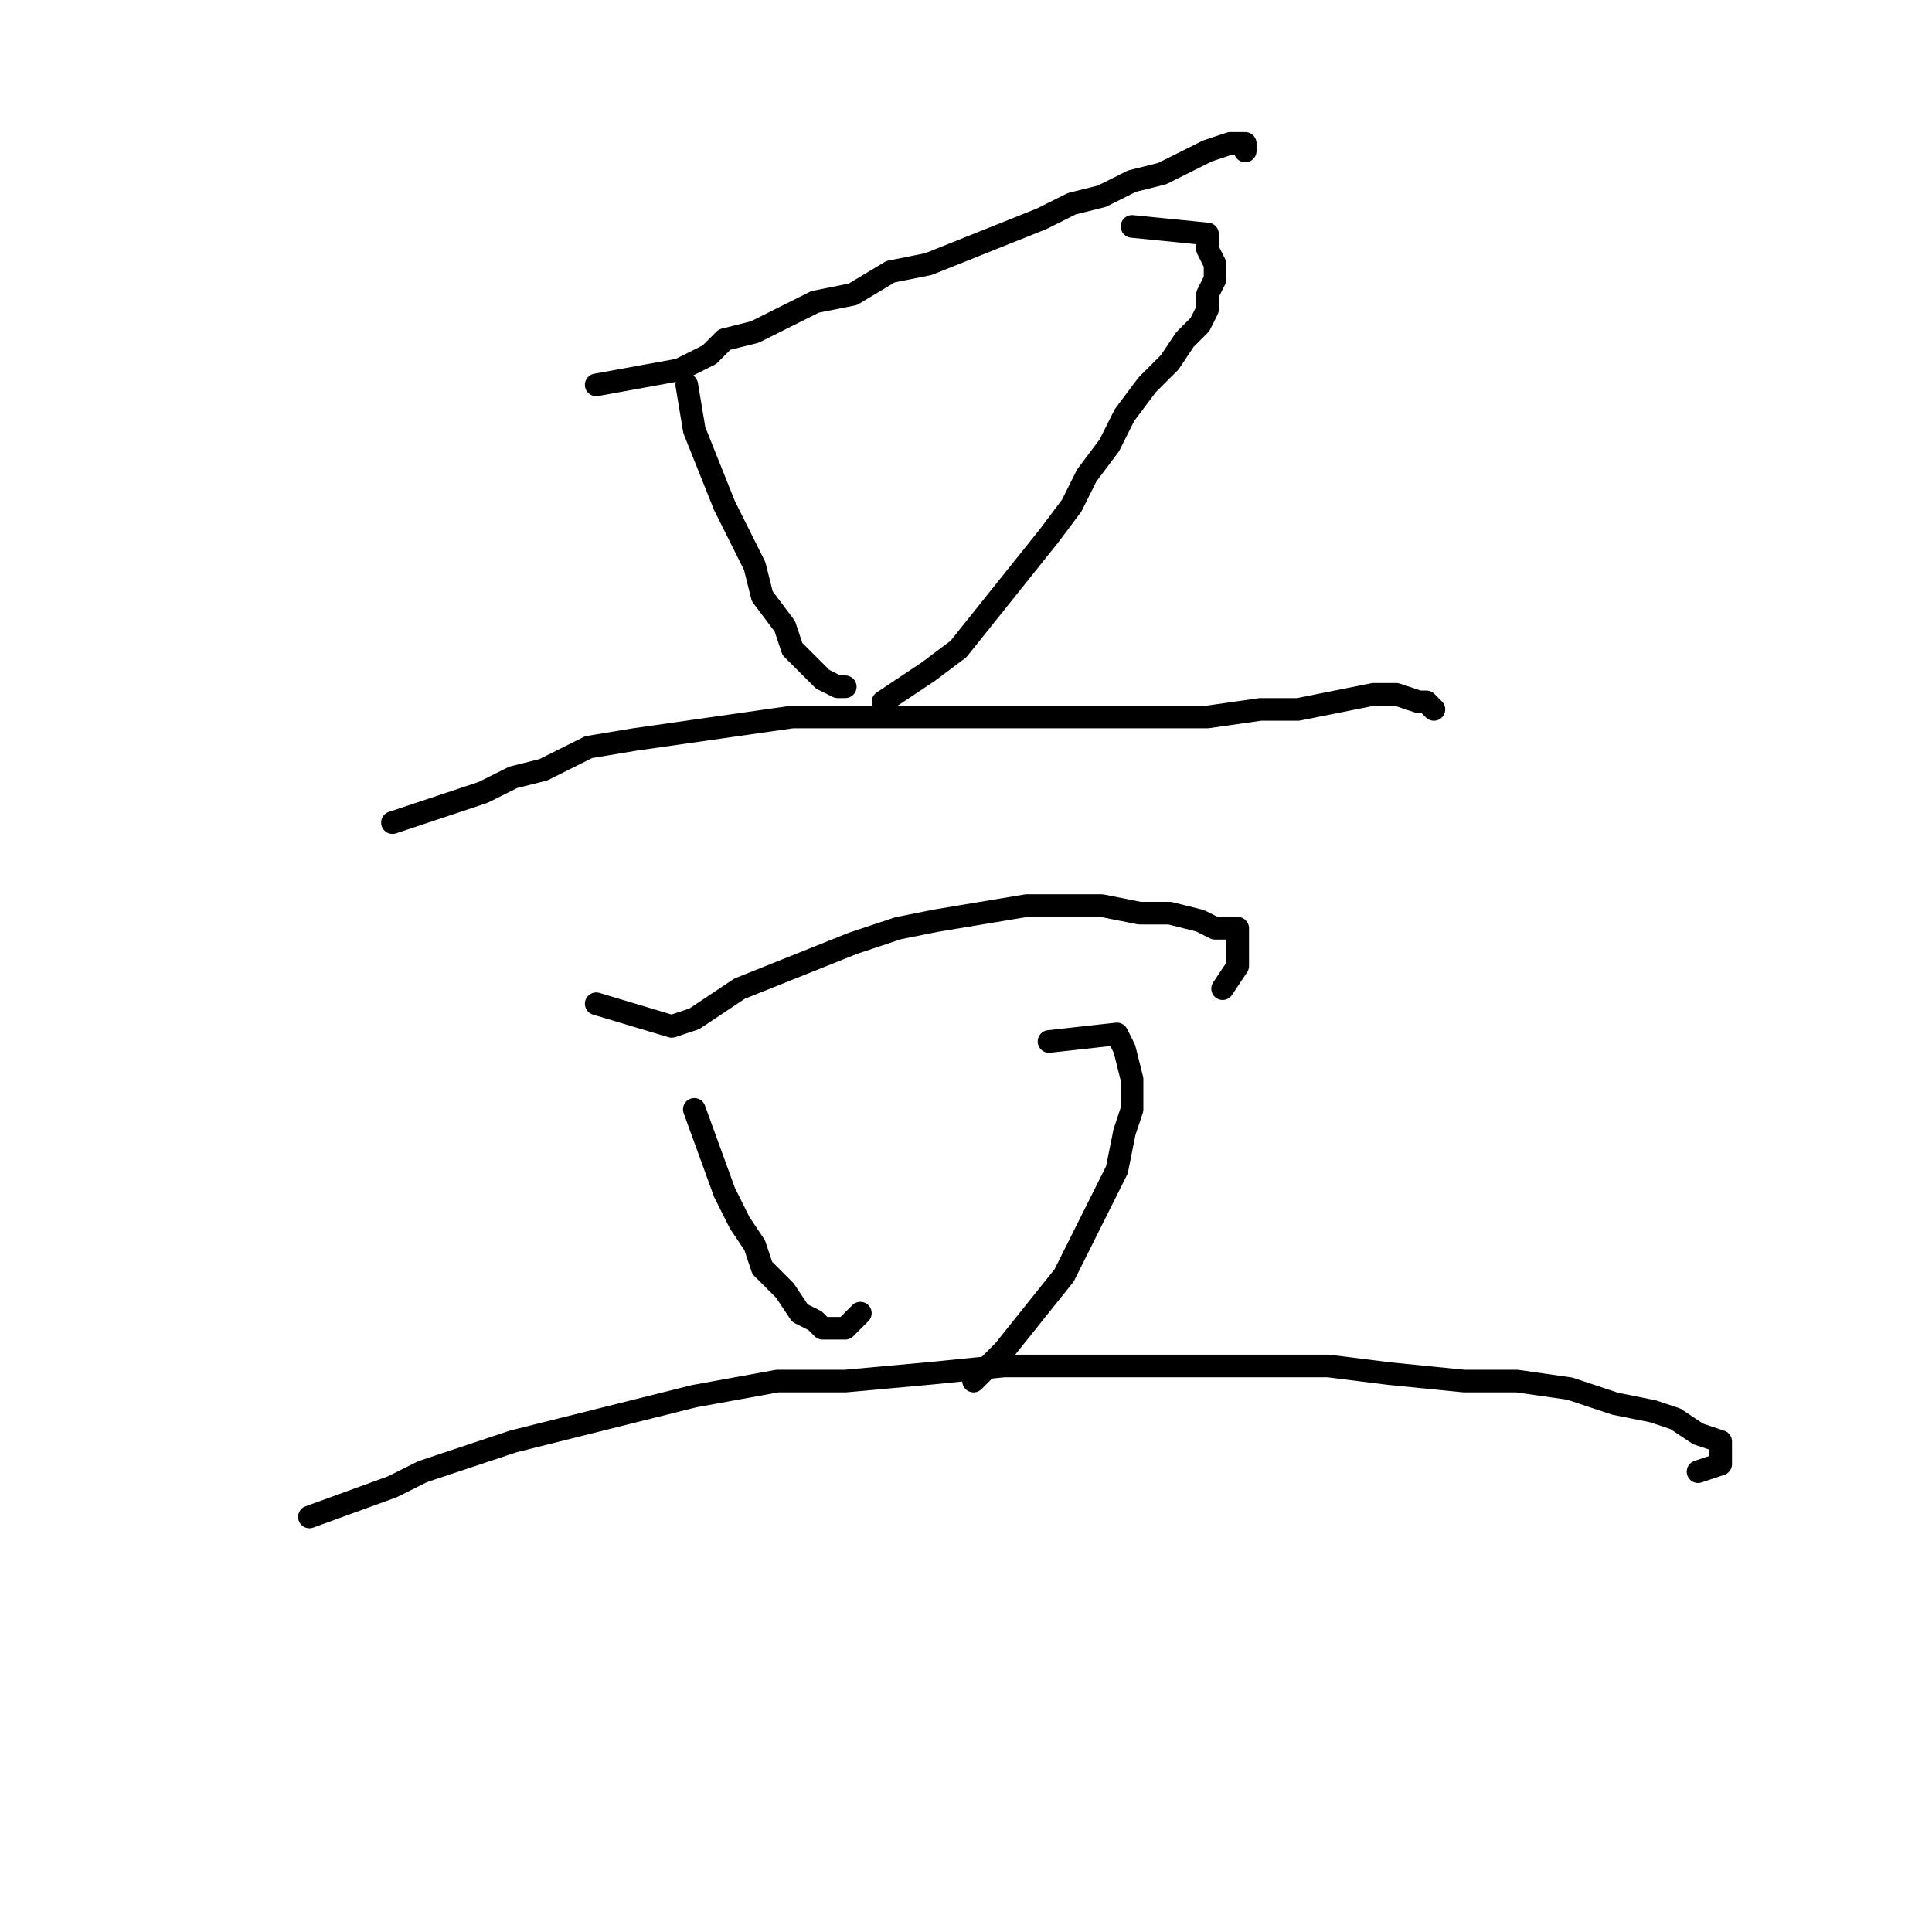 <?xml version="1.0" standalone="no"?>
    <svg width="256" height="256" xmlns="http://www.w3.org/2000/svg" version="1.1">
    <polyline stroke="black" stroke-width="3" stroke-linecap="round" fill="transparent" stroke-linejoin="round" points="79 51 90 49 92 48 94 47 96 45 100 44 104 42 108 40 113 39 118 36 123 35 128 33 133 31 138 29 142 27 146 26 150 24 154 23 158 21 160 20 163 19 164 19 165 19 165 20 165 20 " />
        <polyline stroke="black" stroke-width="3" stroke-linecap="round" fill="transparent" stroke-linejoin="round" points="91 51 92 57 96 67 98 71 100 75 101 79 104 83 105 86 107 88 109 90 111 91 112 91 112 91 " />
        <polyline stroke="black" stroke-width="3" stroke-linecap="round" fill="transparent" stroke-linejoin="round" points="150 30 160 31 160 32 160 33 161 35 161 37 160 39 160 41 159 43 157 45 155 48 152 51 149 55 147 59 144 63 142 67 139 71 135 76 131 81 127 86 123 89 120 91 117 93 117 93 " />
        <polyline stroke="black" stroke-width="3" stroke-linecap="round" fill="transparent" stroke-linejoin="round" points="52 109 64 105 68 103 72 102 78 99 84 98 91 97 98 96 105 95 113 95 122 95 130 95 138 95 146 95 153 95 160 95 167 94 172 94 177 93 182 92 185 92 188 93 189 93 190 94 190 94 " />
        <polyline stroke="black" stroke-width="3" stroke-linecap="round" fill="transparent" stroke-linejoin="round" points="79 133 89 136 92 135 95 133 98 131 103 129 108 127 113 125 119 123 124 122 130 121 136 120 141 120 146 120 151 121 155 121 159 122 161 123 164 123 164 125 164 127 164 128 162 131 162 131 " />
        <polyline stroke="black" stroke-width="3" stroke-linecap="round" fill="transparent" stroke-linejoin="round" points="92 147 96 158 98 162 100 165 101 168 104 171 106 174 108 175 109 176 111 176 112 176 113 175 114 174 114 174 " />
        <polyline stroke="black" stroke-width="3" stroke-linecap="round" fill="transparent" stroke-linejoin="round" points="139 138 148 137 149 139 150 143 150 147 149 150 148 155 146 159 144 163 141 169 137 174 133 179 129 183 129 183 " />
        <polyline stroke="black" stroke-width="3" stroke-linecap="round" fill="transparent" stroke-linejoin="round" points="41 201 52 197 56 195 62 193 68 191 76 189 84 187 92 185 103 183 112 183 123 182 133 181 144 181 155 181 166 181 176 181 184 182 194 183 201 183 208 184 214 186 219 187 222 188 225 190 228 191 228 192 228 194 225 195 225 195 " />
        </svg>
